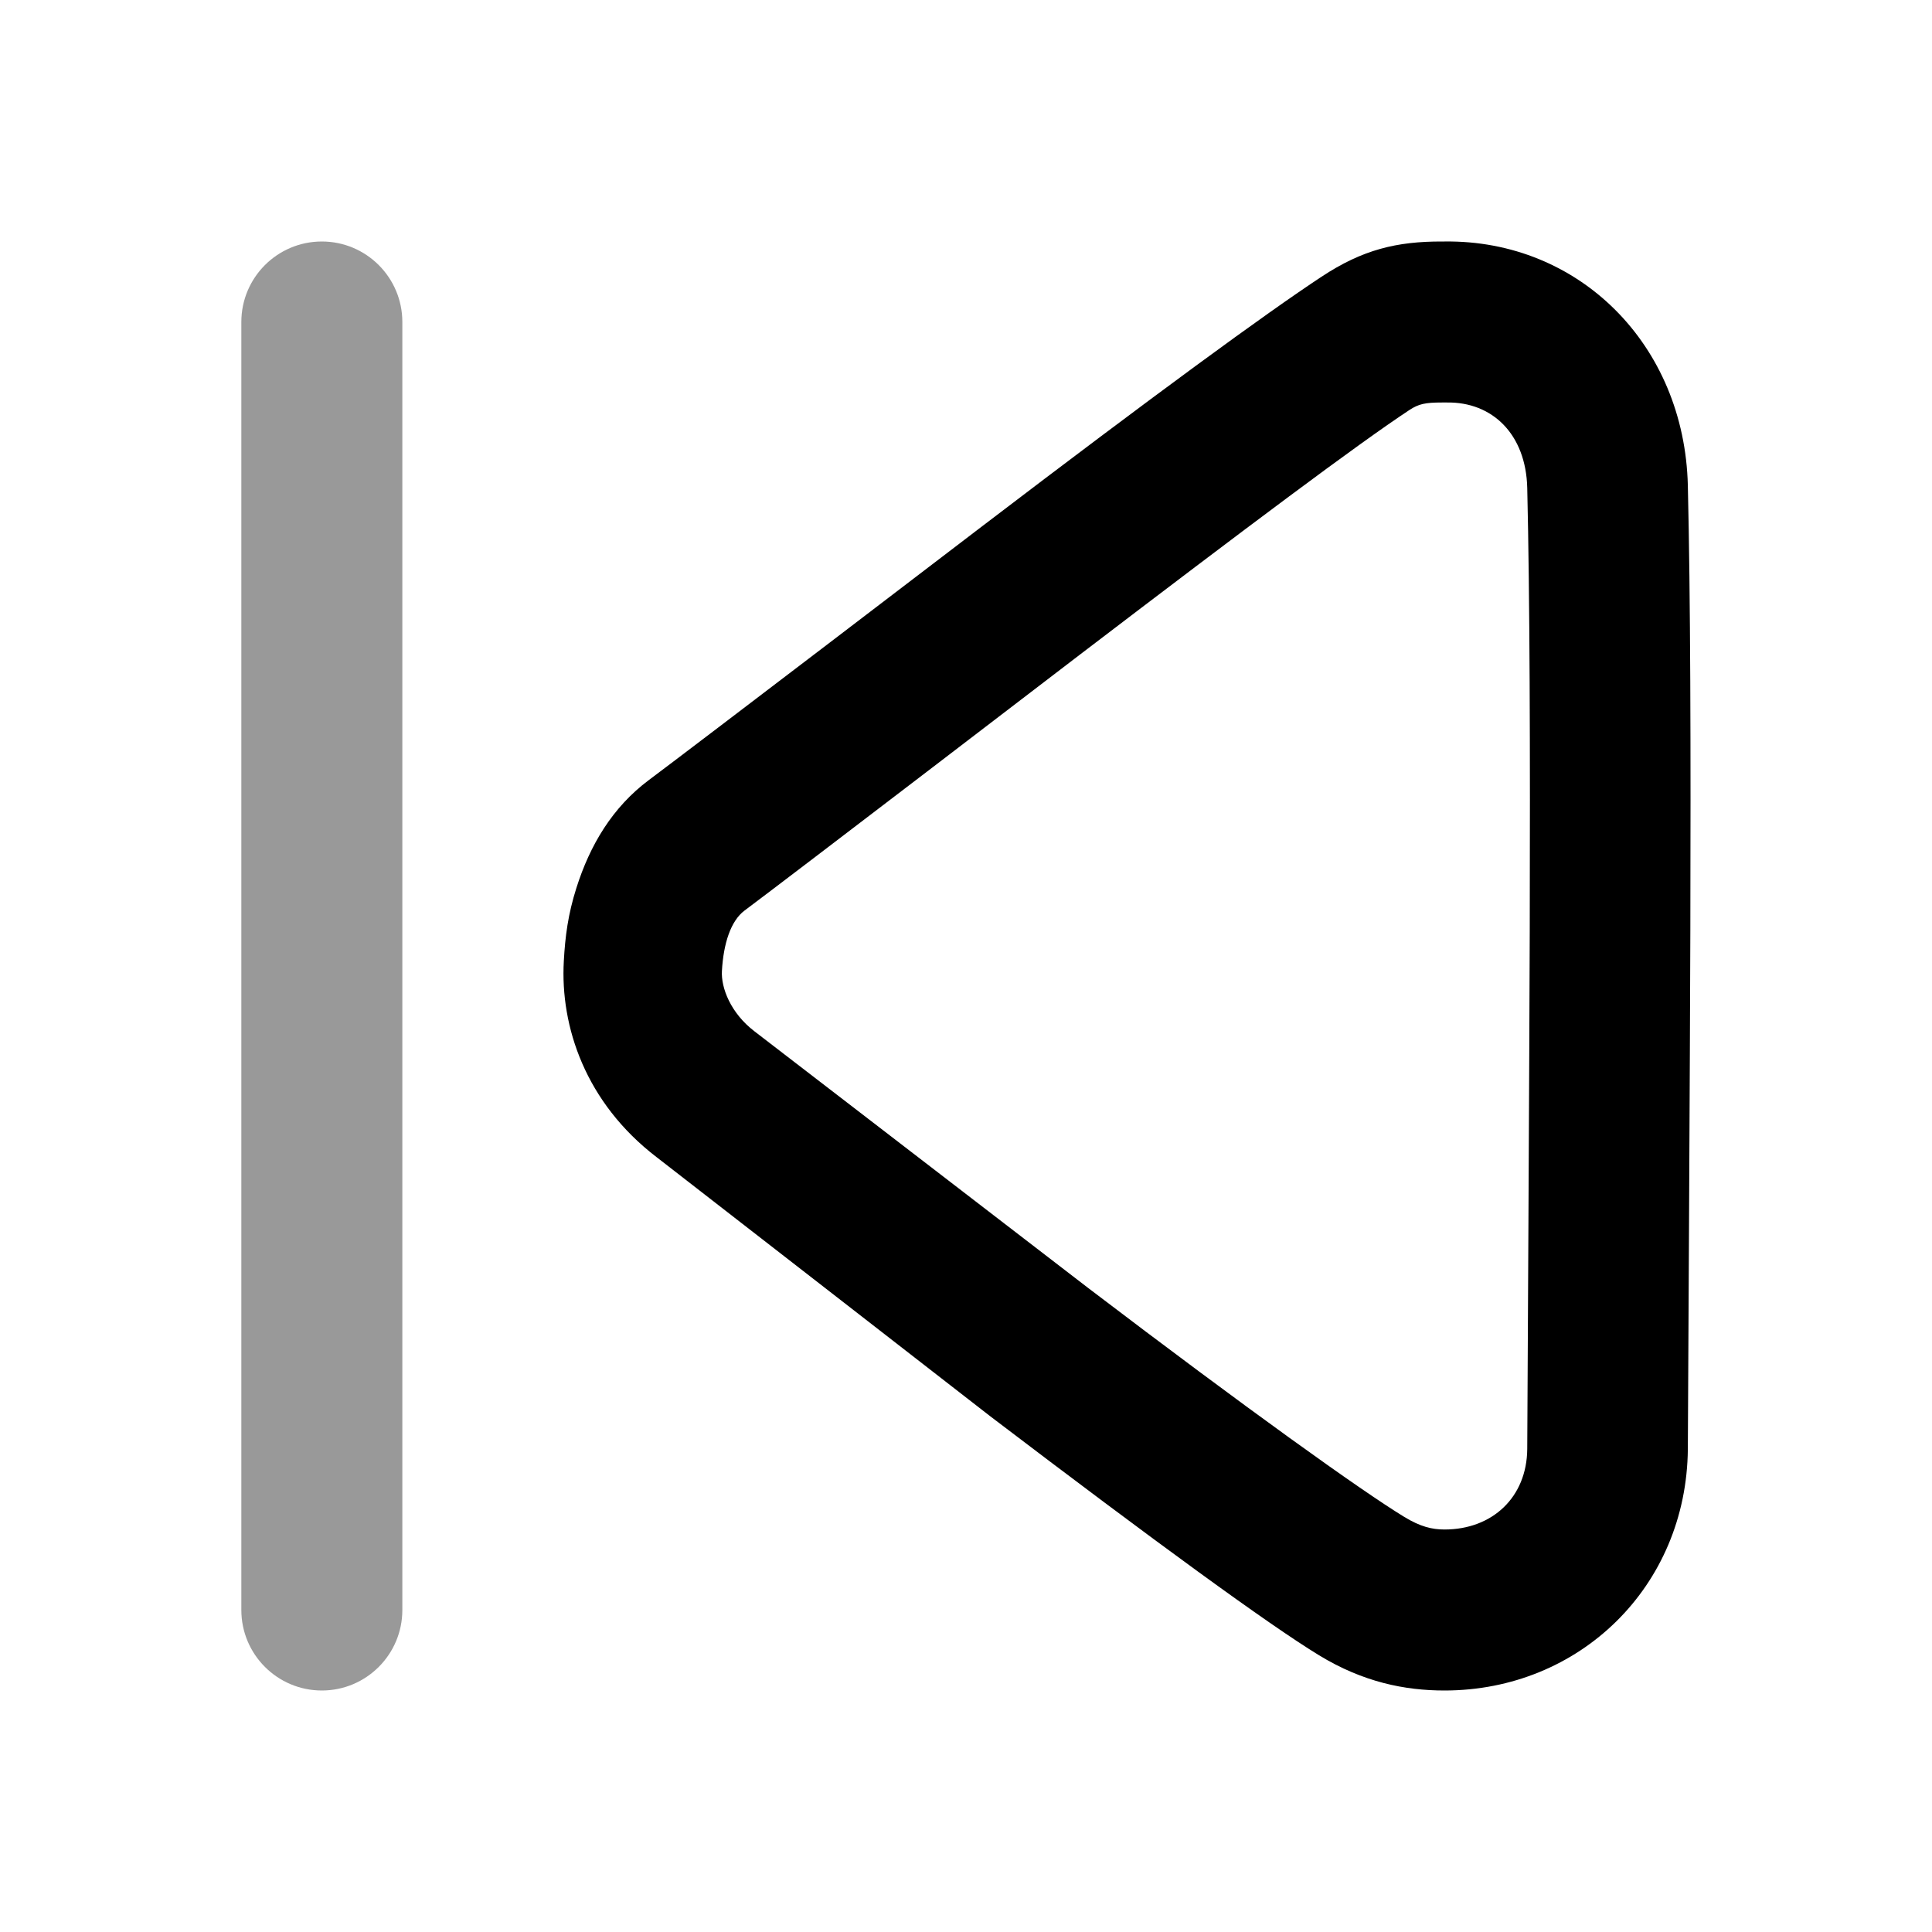 <svg width="24" height="24" viewBox="0 0 24 24" fill="none" xmlns="http://www.w3.org/2000/svg">
<path d="M3.998 3C4.55 3 4.998 3.448 4.998 4V20C4.998 20.552 4.55 21 3.998 21C3.446 21 2.998 20.552 2.998 20V4C2.998 3.448 3.446 3 3.998 3Z" fill="black" fill-opacity="0.4"/>
<path d="M17.944 3C19.617 2.978 20.925 4.282 20.967 6.031C21 7.426 21.004 9.276 20.998 11.562C20.995 12.88 20.968 17.794 20.967 18C20.952 19.71 19.621 21 17.944 21C17.453 21 16.934 20.897 16.385 20.562C15.763 20.183 14.355 19.156 12.302 17.594C12.221 17.532 8.314 14.495 8.157 14.375C7.272 13.697 6.958 12.752 7.004 11.938C7.021 11.631 7.056 11.359 7.16 11.031C7.328 10.5 7.606 10.029 8.063 9.688C8.572 9.309 12.155 6.573 12.209 6.531C14.347 4.901 15.717 3.899 16.416 3.438C16.927 3.1 17.352 2.999 17.912 3C17.944 3 17.926 3 17.944 3ZM17.975 5C17.932 5 17.948 5 17.912 5C17.706 5 17.624 5.017 17.507 5.094C16.862 5.52 15.516 6.529 13.424 8.125C13.37 8.167 9.769 10.924 9.248 11.312C9.079 11.439 8.987 11.718 8.968 12.062C8.956 12.268 9.074 12.584 9.373 12.812C9.534 12.935 13.438 15.939 13.518 16C15.496 17.506 16.909 18.517 17.445 18.844C17.644 18.965 17.789 19 17.944 19C18.538 19 18.967 18.6 18.972 18C18.973 17.793 19 12.875 19.003 11.562C19.009 9.292 19.004 7.436 18.972 6.062C18.956 5.393 18.538 4.992 17.975 5Z" fill="black"/>
</svg>
